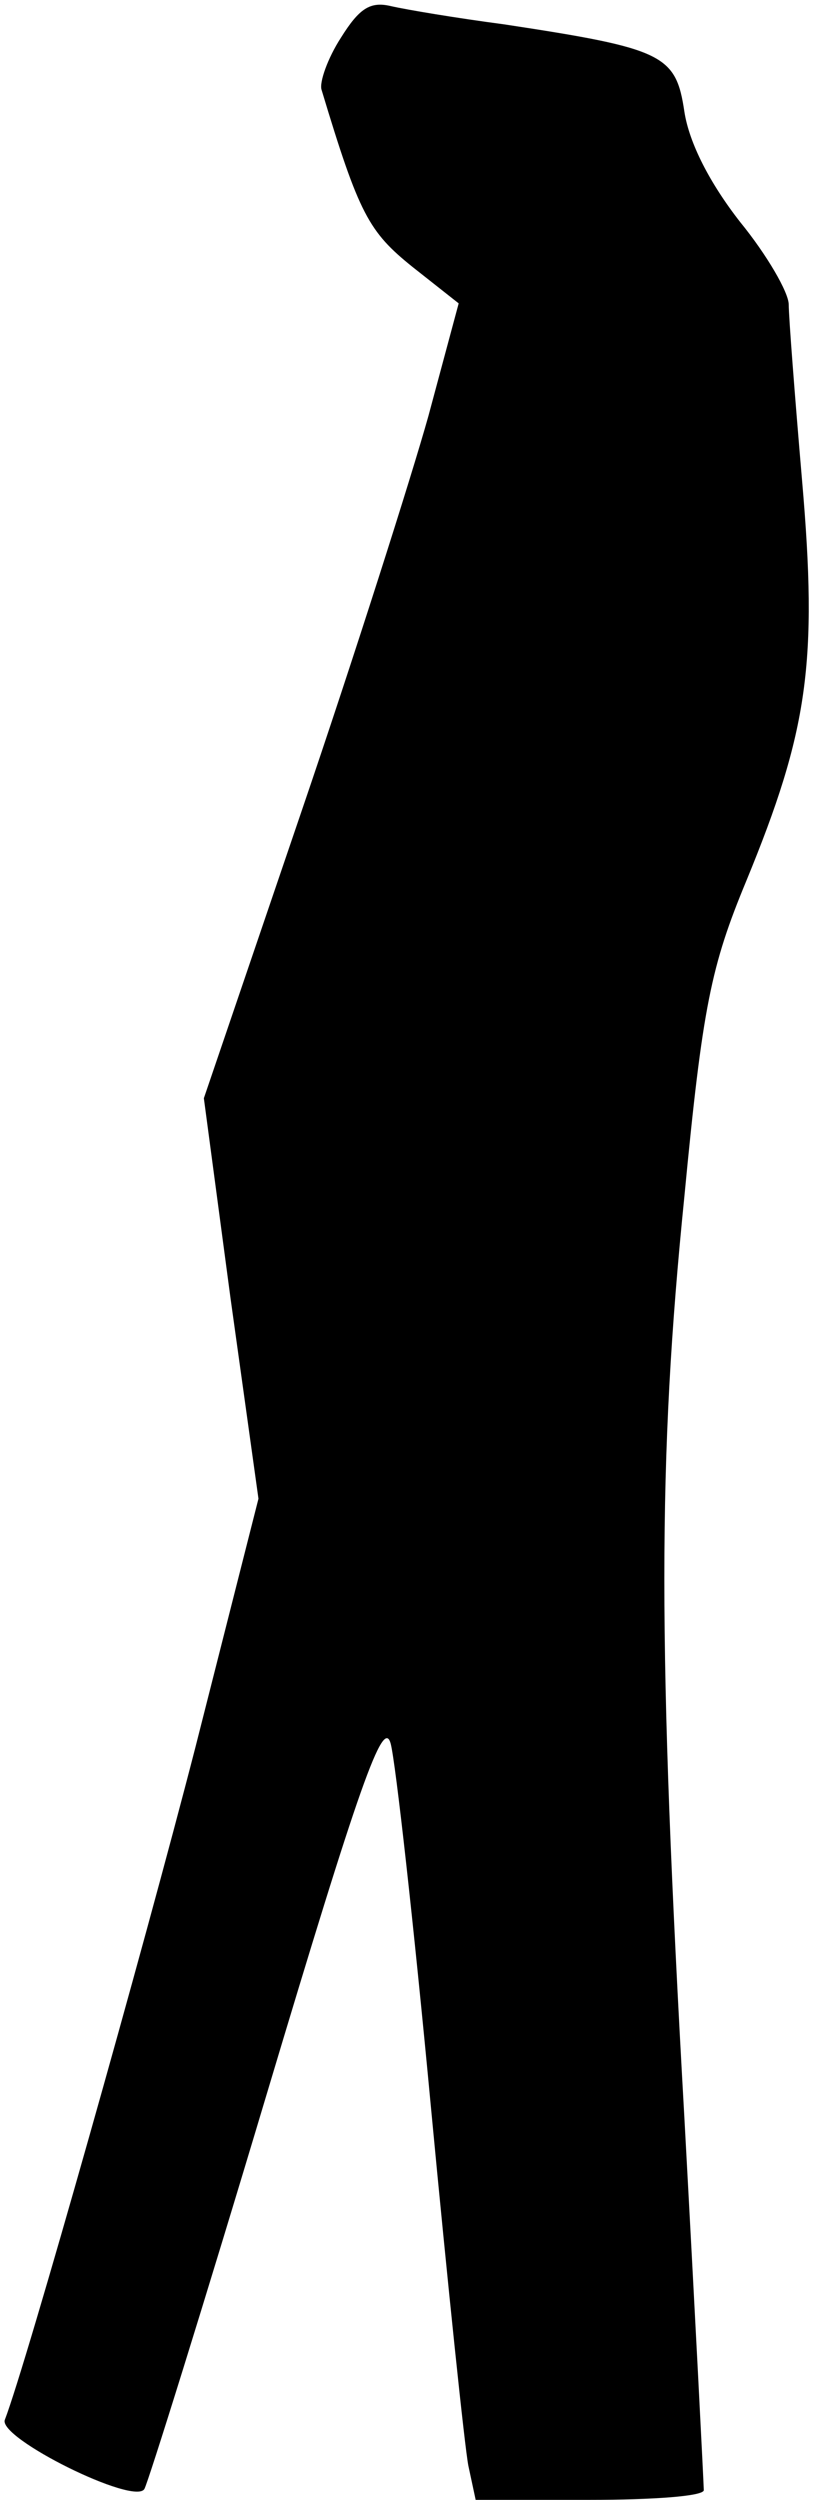<?xml version="1.0" standalone="no"?>
<!DOCTYPE svg PUBLIC "-//W3C//DTD SVG 20010904//EN"
 "http://www.w3.org/TR/2001/REC-SVG-20010904/DTD/svg10.dtd">
<svg version="1.0" xmlns="http://www.w3.org/2000/svg"
 width="67pt" height="206pt" viewBox="0 0 67 206"
 preserveAspectRatio="xMidYMid meet">
<g transform="translate(0,206) scale(0.1,-0.1)"
fill="#000000" stroke="none">
<path fill="#000000" stroke="none" d="M281 2029 c-11 -17 -18 -37 -16 -43 31
-103 39 -117 75 -146 l38 -30 -25 -93 c-14 -50 -61 -198 -105 -327 l-80 -235
22 -165 23 -165 -52 -205 c-43 -167 -139 -507 -157 -554 -6 -15 107 -71 115
-57 3 5 49 152 101 326 76 254 96 311 102 288 4 -15 19 -149 33 -298 14 -148
28 -282 31 -297 l6 -28 94 0 c52 0 94 3 94 8 0 4 -7 142 -16 307 -22 390 -22
541 0 759 15 157 22 190 51 260 51 124 59 180 46 330 -6 70 -11 135 -11 145 0
10 -18 41 -40 68 -25 32 -42 65 -46 91 -7 47 -17 52 -149 72 -38 5 -80 12 -93
15 -17 4 -26 -2 -41 -26z"/>
</g>
</svg>
